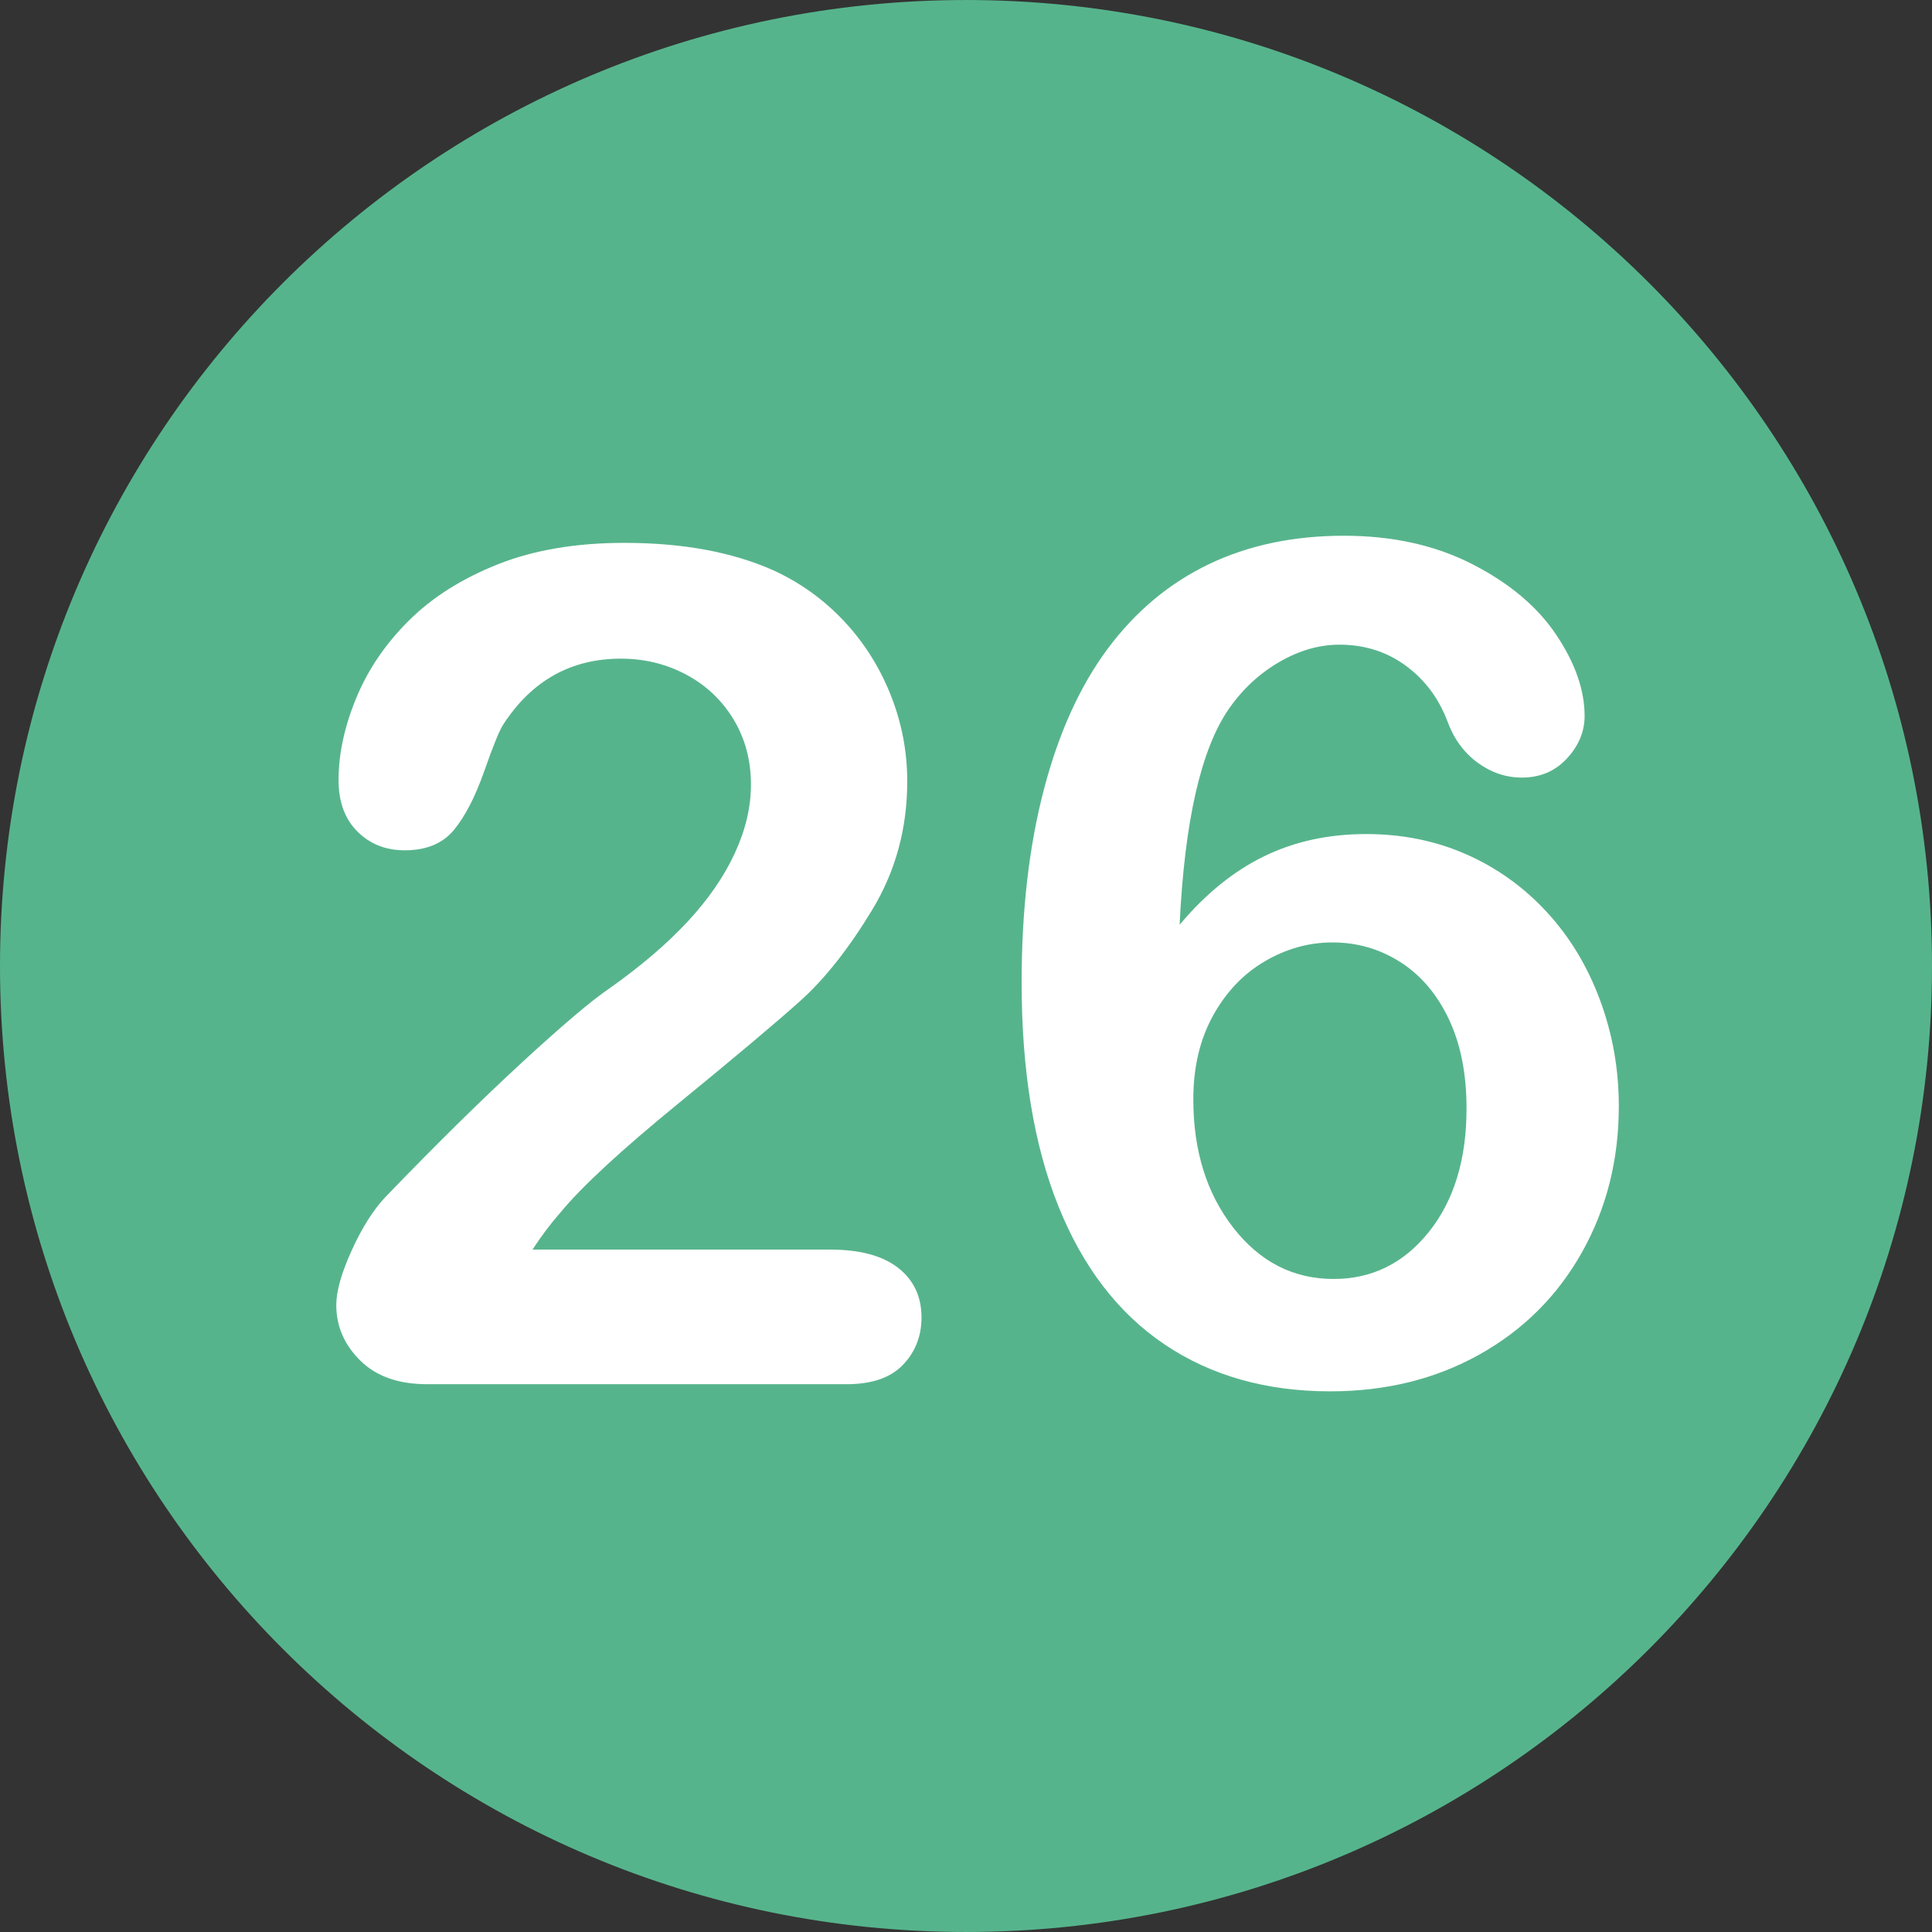 <?xml version="1.0" encoding="utf-8"?>
<svg id="Layer_1" style="enable-background:new 0 0 496.158 496.158;" x="0px" y="0px" width="500px" height="500px" viewBox="0 0 496.158 496.158" xmlns="http://www.w3.org/2000/svg">
  <rect x="0" y="0" width="496.158" height="496.158" fill="#333333" stroke="none"/>
  <path style="fill:#56B48C;" d="M248.082,0.003C111.07,0.003,0,111.061,0,248.085c0,137,111.07,248.07,248.082,248.07&#10;&#9;c137.006,0,248.076-111.07,248.076-248.07C496.158,111.061,385.088,0.003,248.082,0.003z"/>
  <path style="fill:#FFFFFF;" d="M 230.646 325.595 C 226.64 322.471 220.832 320.907 213.214 320.907 L 136.749 320.907 C 139.188 317.197 141.583 314.022 143.927 311.386 C 149.395 304.746 159.478 295.419 174.176 283.407 C 188.872 271.395 199.346 262.583 205.597 256.967 C 211.845 251.353 217.975 243.589 223.981 233.676 C 229.987 223.765 232.99 212.754 232.99 200.644 C 232.99 192.931 231.549 185.483 228.669 178.305 C 225.787 171.127 221.759 164.805 216.584 159.335 C 211.406 153.867 205.4 149.571 198.566 146.444 C 188.019 141.756 175.275 139.413 160.334 139.413 C 147.931 139.413 137.116 141.244 127.888 144.906 C 118.66 148.568 111.042 153.379 105.036 159.335 C 99.03 165.293 94.512 171.933 91.486 179.257 C 88.458 186.581 86.945 193.612 86.945 200.351 C 86.945 205.917 88.556 210.312 91.779 213.535 C 95.002 216.758 99.052 218.369 103.937 218.369 C 109.503 218.369 113.726 216.611 116.608 213.096 C 119.488 209.58 122.076 204.552 124.372 198.008 C 126.666 191.466 128.302 187.461 129.279 185.996 C 136.603 174.767 146.66 169.15 159.455 169.15 C 165.509 169.15 171.101 170.519 176.227 173.252 C 181.354 175.987 185.406 179.821 188.385 184.751 C 191.363 189.684 192.853 195.275 192.853 201.523 C 192.853 207.286 191.461 213.169 188.678 219.174 C 185.895 225.179 181.841 231.039 176.52 236.752 C 171.197 242.465 164.531 248.155 156.525 253.817 C 152.032 256.845 144.561 263.169 134.113 272.787 C 123.662 282.407 111.943 293.954 98.957 307.431 C 95.83 310.752 92.951 315.318 90.314 321.127 C 87.677 326.939 86.359 331.601 86.359 335.116 C 86.359 340.586 88.41 345.347 92.511 349.398 C 96.613 353.452 102.325 355.477 109.65 355.477 L 217.463 355.477 C 223.908 355.477 228.717 353.818 231.892 350.497 C 235.065 347.178 236.653 343.125 236.653 338.339 C 236.652 332.97 234.649 328.722 230.646 325.595 Z"/>
  <g/>
  <g/>
  <g/>
  <g/>
  <g/>
  <g/>
  <g/>
  <g/>
  <g/>
  <g/>
  <g/>
  <g/>
  <g/>
  <g/>
  <g/>
  <path style="fill:#FFFFFF;" d="M 410.898 256.821 C 407.675 248.131 403.109 240.587 397.202 234.189 C 391.292 227.794 384.408 222.862 376.547 219.394 C 368.685 215.929 360.116 214.194 350.84 214.194 C 341.172 214.194 332.431 216.098 324.619 219.907 C 316.805 223.716 309.578 229.575 302.939 237.485 C 304.207 210.923 308.406 192.466 315.536 182.114 C 319.052 177.037 323.374 173.009 328.5 170.029 C 333.628 167.051 338.778 165.561 343.955 165.561 C 350.4 165.561 356.063 167.344 360.947 170.908 C 365.828 174.474 369.393 179.184 371.64 185.044 C 373.299 189.635 375.888 193.224 379.404 195.811 C 382.919 198.4 386.728 199.693 390.83 199.693 C 395.518 199.693 399.374 198.059 402.401 194.786 C 405.427 191.515 406.943 187.878 406.943 183.873 C 406.943 177.233 404.526 170.3 399.692 163.072 C 394.858 155.846 387.68 149.792 378.159 144.908 C 368.638 140.026 357.625 137.584 345.127 137.584 C 332.138 137.584 320.565 140.026 310.409 144.908 C 300.252 149.792 291.609 157.018 284.482 166.588 C 277.352 176.16 271.884 188.22 268.076 202.77 C 264.267 217.322 262.363 233.825 262.363 252.282 C 262.363 274.939 265.512 294.103 271.811 309.777 C 278.109 325.451 287.215 337.293 299.13 345.299 C 311.043 353.308 325.203 357.311 341.609 357.311 C 355.867 357.311 368.635 354.162 379.916 347.863 C 391.195 341.564 399.984 332.8 406.283 321.569 C 412.582 310.34 415.731 297.839 415.731 284.069 C 415.732 274.596 414.121 265.514 410.898 256.821 Z M 366.953 316.367 C 360.508 324.424 352.352 328.452 342.49 328.452 C 332.137 328.452 323.543 324.057 316.708 315.268 C 309.872 306.479 306.454 295.493 306.454 282.309 C 306.454 274.106 308.14 266.954 311.509 260.849 C 314.878 254.747 319.32 250.082 324.839 246.86 C 330.354 243.637 336.141 242.026 342.197 242.026 C 348.544 242.026 354.354 243.711 359.629 247.08 C 364.903 250.449 369.052 255.333 372.08 261.728 C 375.106 268.125 376.621 275.768 376.621 284.653 C 376.621 297.74 373.398 308.31 366.953 316.367 Z"/>
</svg>